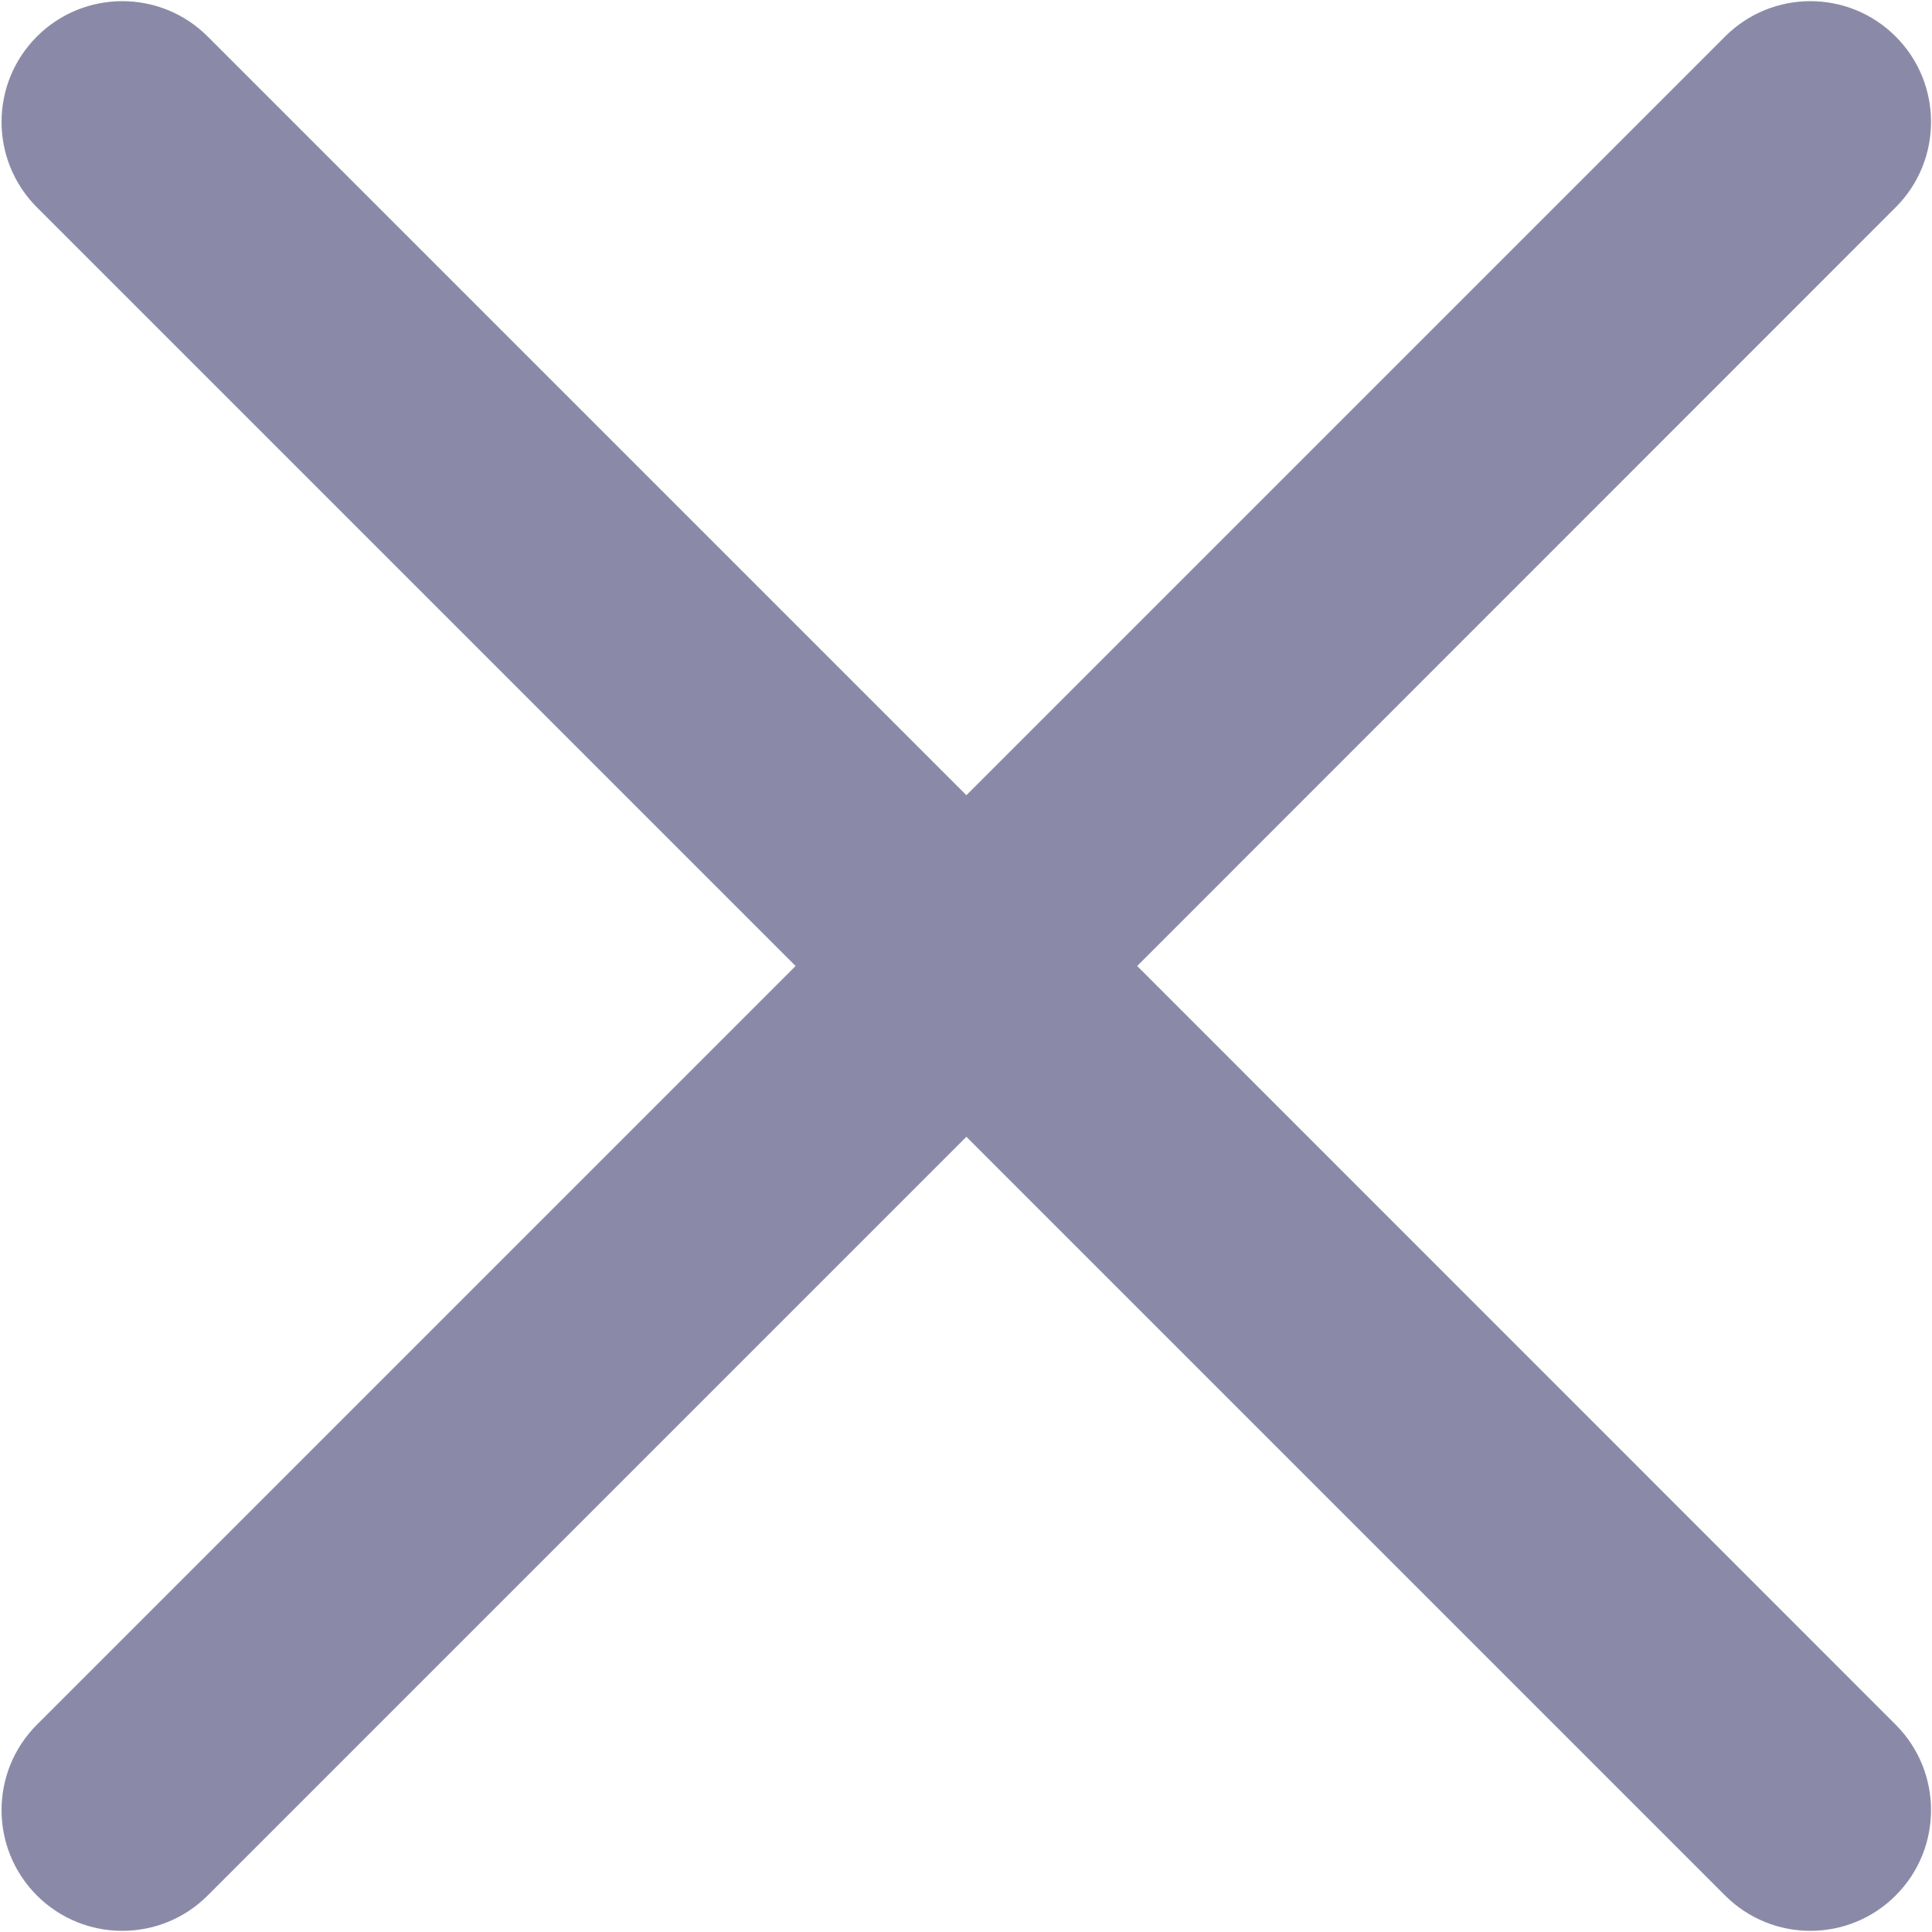 <svg width="10" height="10" viewBox="0 0 10 10" fill="none" xmlns="http://www.w3.org/2000/svg">
<path fill-rule="evenodd" clip-rule="evenodd" d="M0.191 0.189C0.435 -0.055 0.831 -0.055 1.075 0.189L5.002 4.116L8.929 0.189C9.173 -0.055 9.568 -0.055 9.812 0.189C10.056 0.433 10.056 0.829 9.812 1.073L5.886 5L9.812 8.927C10.056 9.171 10.056 9.567 9.812 9.811C9.568 10.055 9.173 10.055 8.929 9.811L5.002 5.884L1.075 9.811C0.831 10.055 0.435 10.055 0.191 9.811C-0.053 9.567 -0.053 9.171 0.191 8.927L4.118 5L0.191 1.073C-0.053 0.829 -0.053 0.433 0.191 0.189Z" fill="#8A8AA8"/>
</svg>
